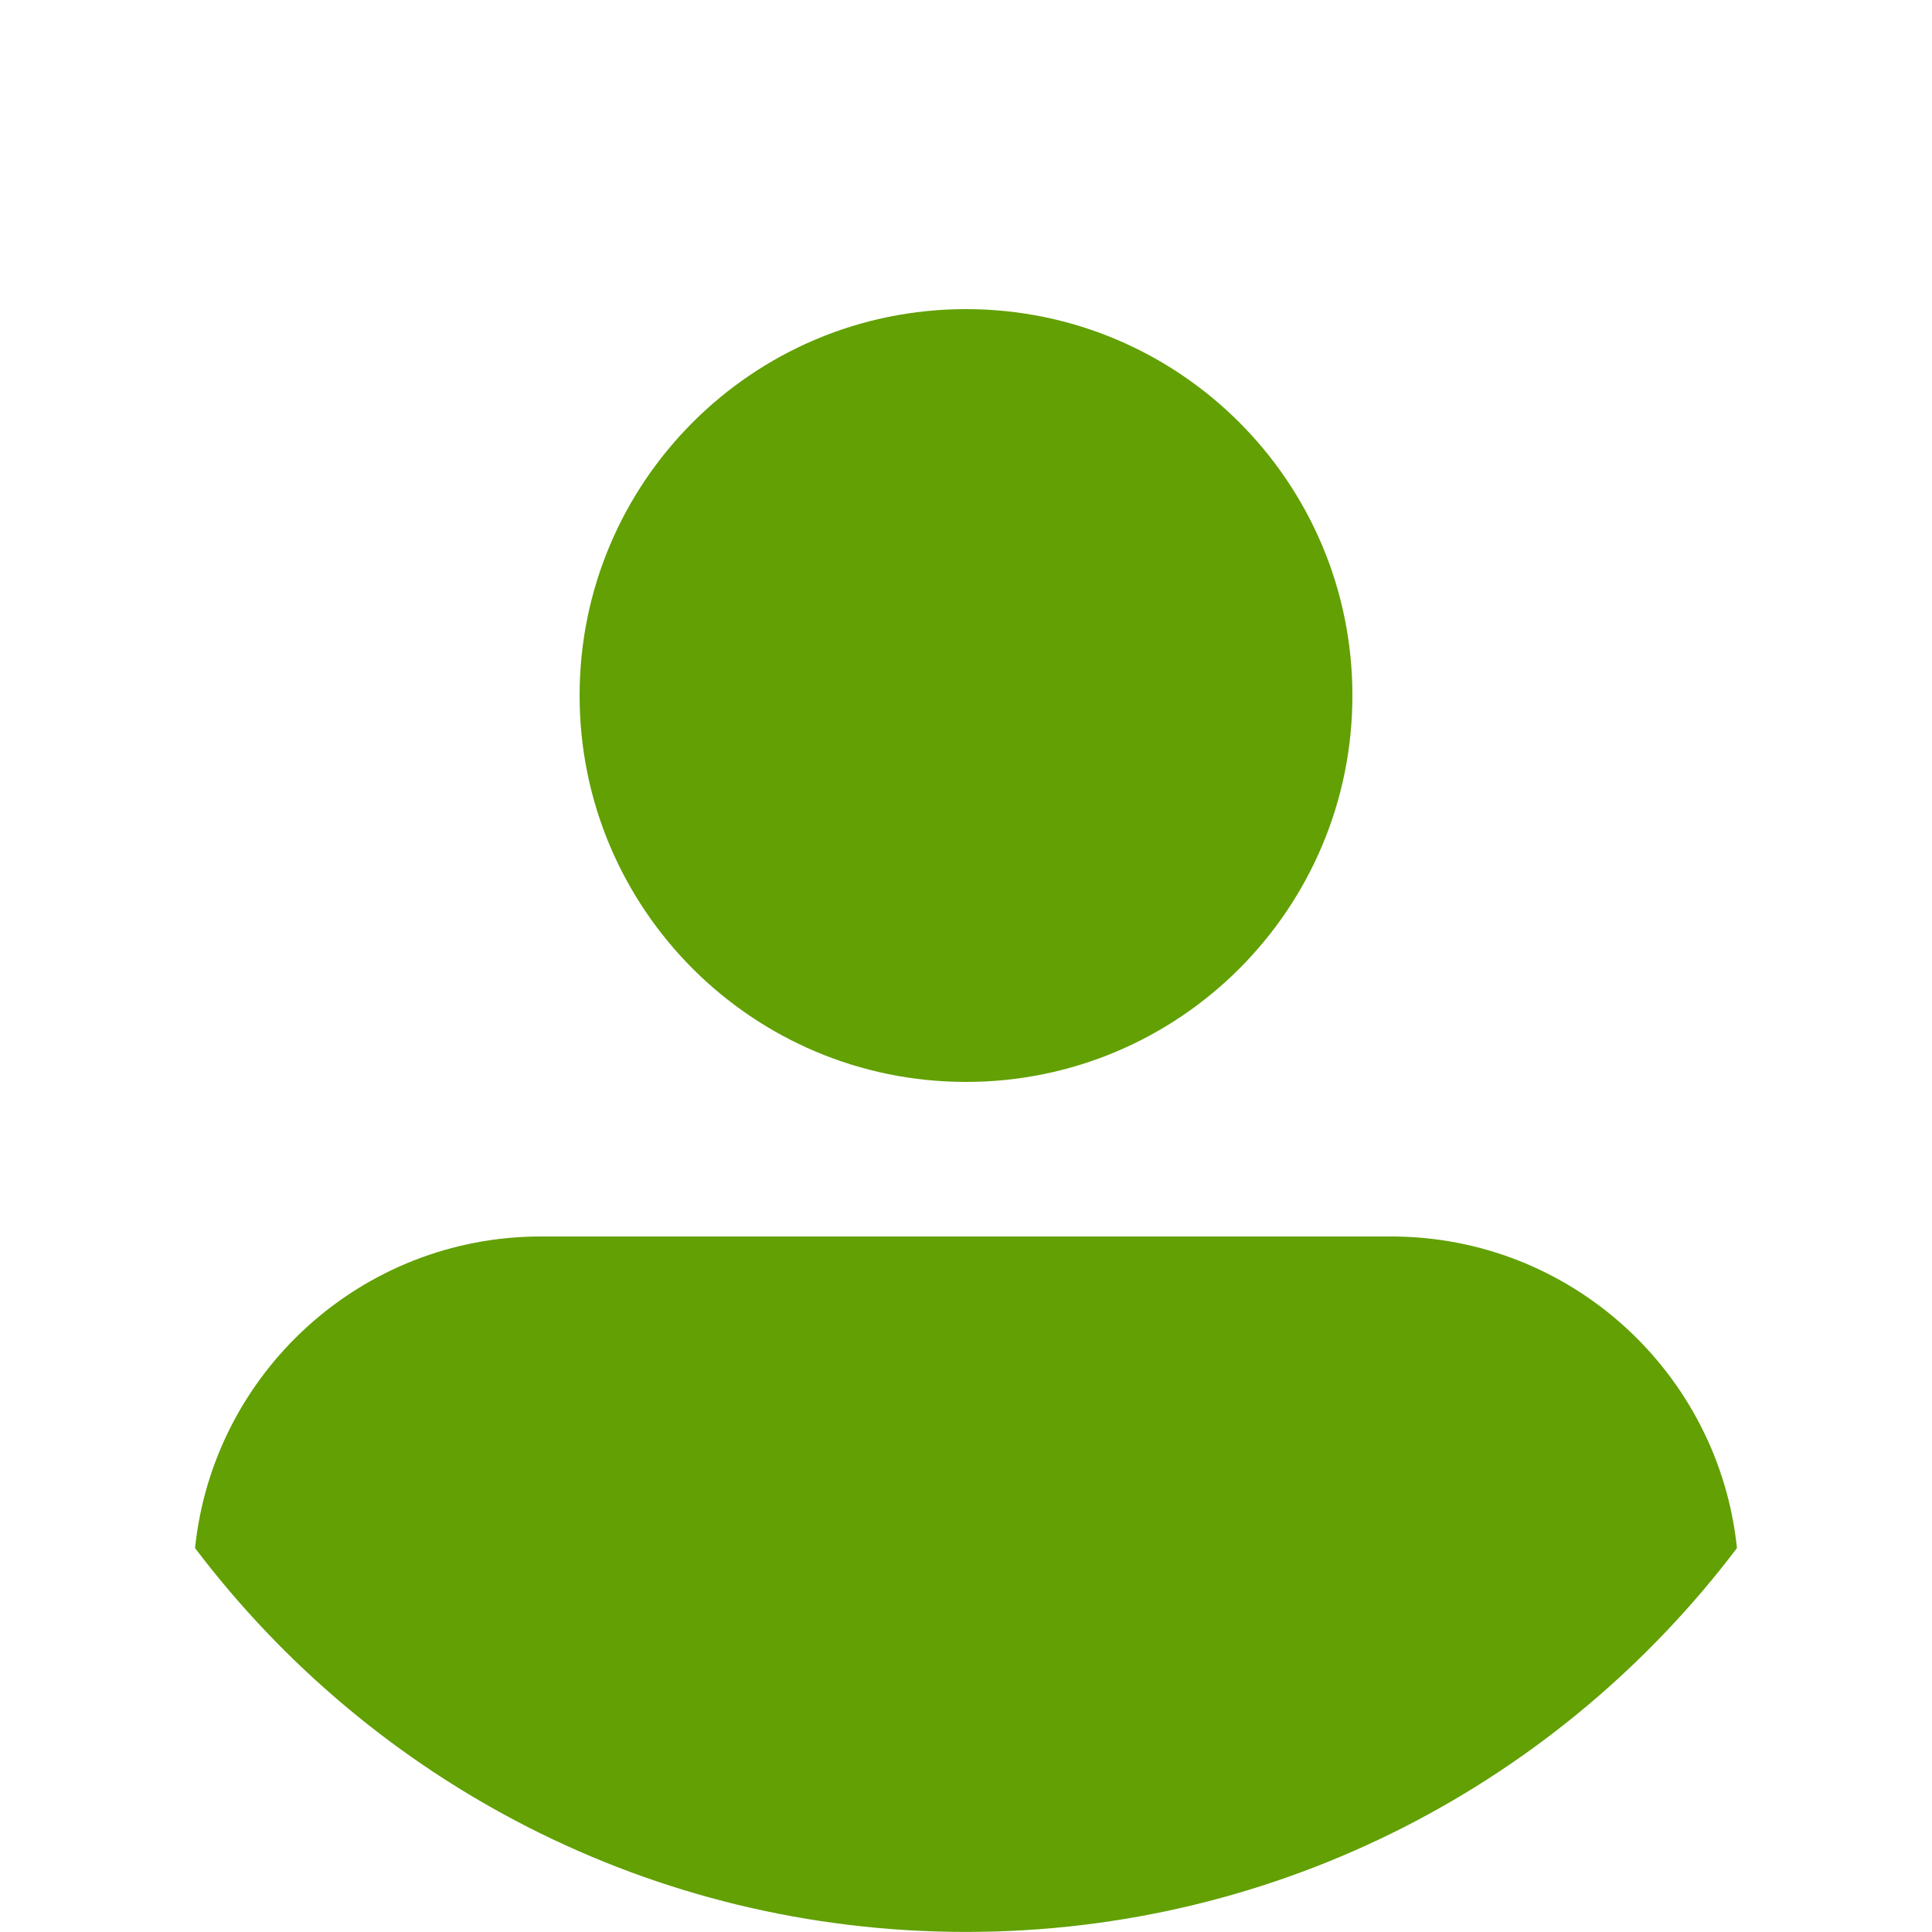 <svg width="50" height="50" viewBox="0 0 50 50" fill="none" xmlns="http://www.w3.org/2000/svg">
<g filter="url(#filter0_ii_2_44)">
<rect width="50" height="50" rx="25" fill="white"/>
<path fill-rule="evenodd" clip-rule="evenodd" d="M44.952 40.064C40.388 46.099 33.149 49.998 25 49.998C16.851 49.998 9.612 46.099 5.048 40.064C5.516 35.533 9.345 32 14 32H36C40.654 32 44.484 35.533 44.952 40.064ZM15 18C15 12.477 19.477 8 25 8C30.523 8 35 12.477 35 18C35 23.523 30.523 28 25 28C19.477 28 15 23.523 15 18Z" fill="#62A003"/>
</g>
<defs>
<filter id="filter0_ii_2_44" x="0" y="-4" width="50" height="58" filterUnits="userSpaceOnUse" color-interpolation-filters="sRGB">
<feFlood flood-opacity="0" result="BackgroundImageFix"/>
<feBlend mode="normal" in="SourceGraphic" in2="BackgroundImageFix" result="shape"/>
<feColorMatrix in="SourceAlpha" type="matrix" values="0 0 0 0 0 0 0 0 0 0 0 0 0 0 0 0 0 0 127 0" result="hardAlpha"/>
<feOffset dy="-4"/>
<feGaussianBlur stdDeviation="2"/>
<feComposite in2="hardAlpha" operator="arithmetic" k2="-1" k3="1"/>
<feColorMatrix type="matrix" values="0 0 0 0 0 0 0 0 0 0 0 0 0 0 0 0 0 0 0.21 0"/>
<feBlend mode="normal" in2="shape" result="effect1_innerShadow_2_44"/>
<feColorMatrix in="SourceAlpha" type="matrix" values="0 0 0 0 0 0 0 0 0 0 0 0 0 0 0 0 0 0 127 0" result="hardAlpha"/>
<feOffset dy="4"/>
<feGaussianBlur stdDeviation="2"/>
<feComposite in2="hardAlpha" operator="arithmetic" k2="-1" k3="1"/>
<feColorMatrix type="matrix" values="0 0 0 0 1 0 0 0 0 1 0 0 0 0 1 0 0 0 0.25 0"/>
<feBlend mode="normal" in2="effect1_innerShadow_2_44" result="effect2_innerShadow_2_44"/>
</filter>
</defs>
</svg>
